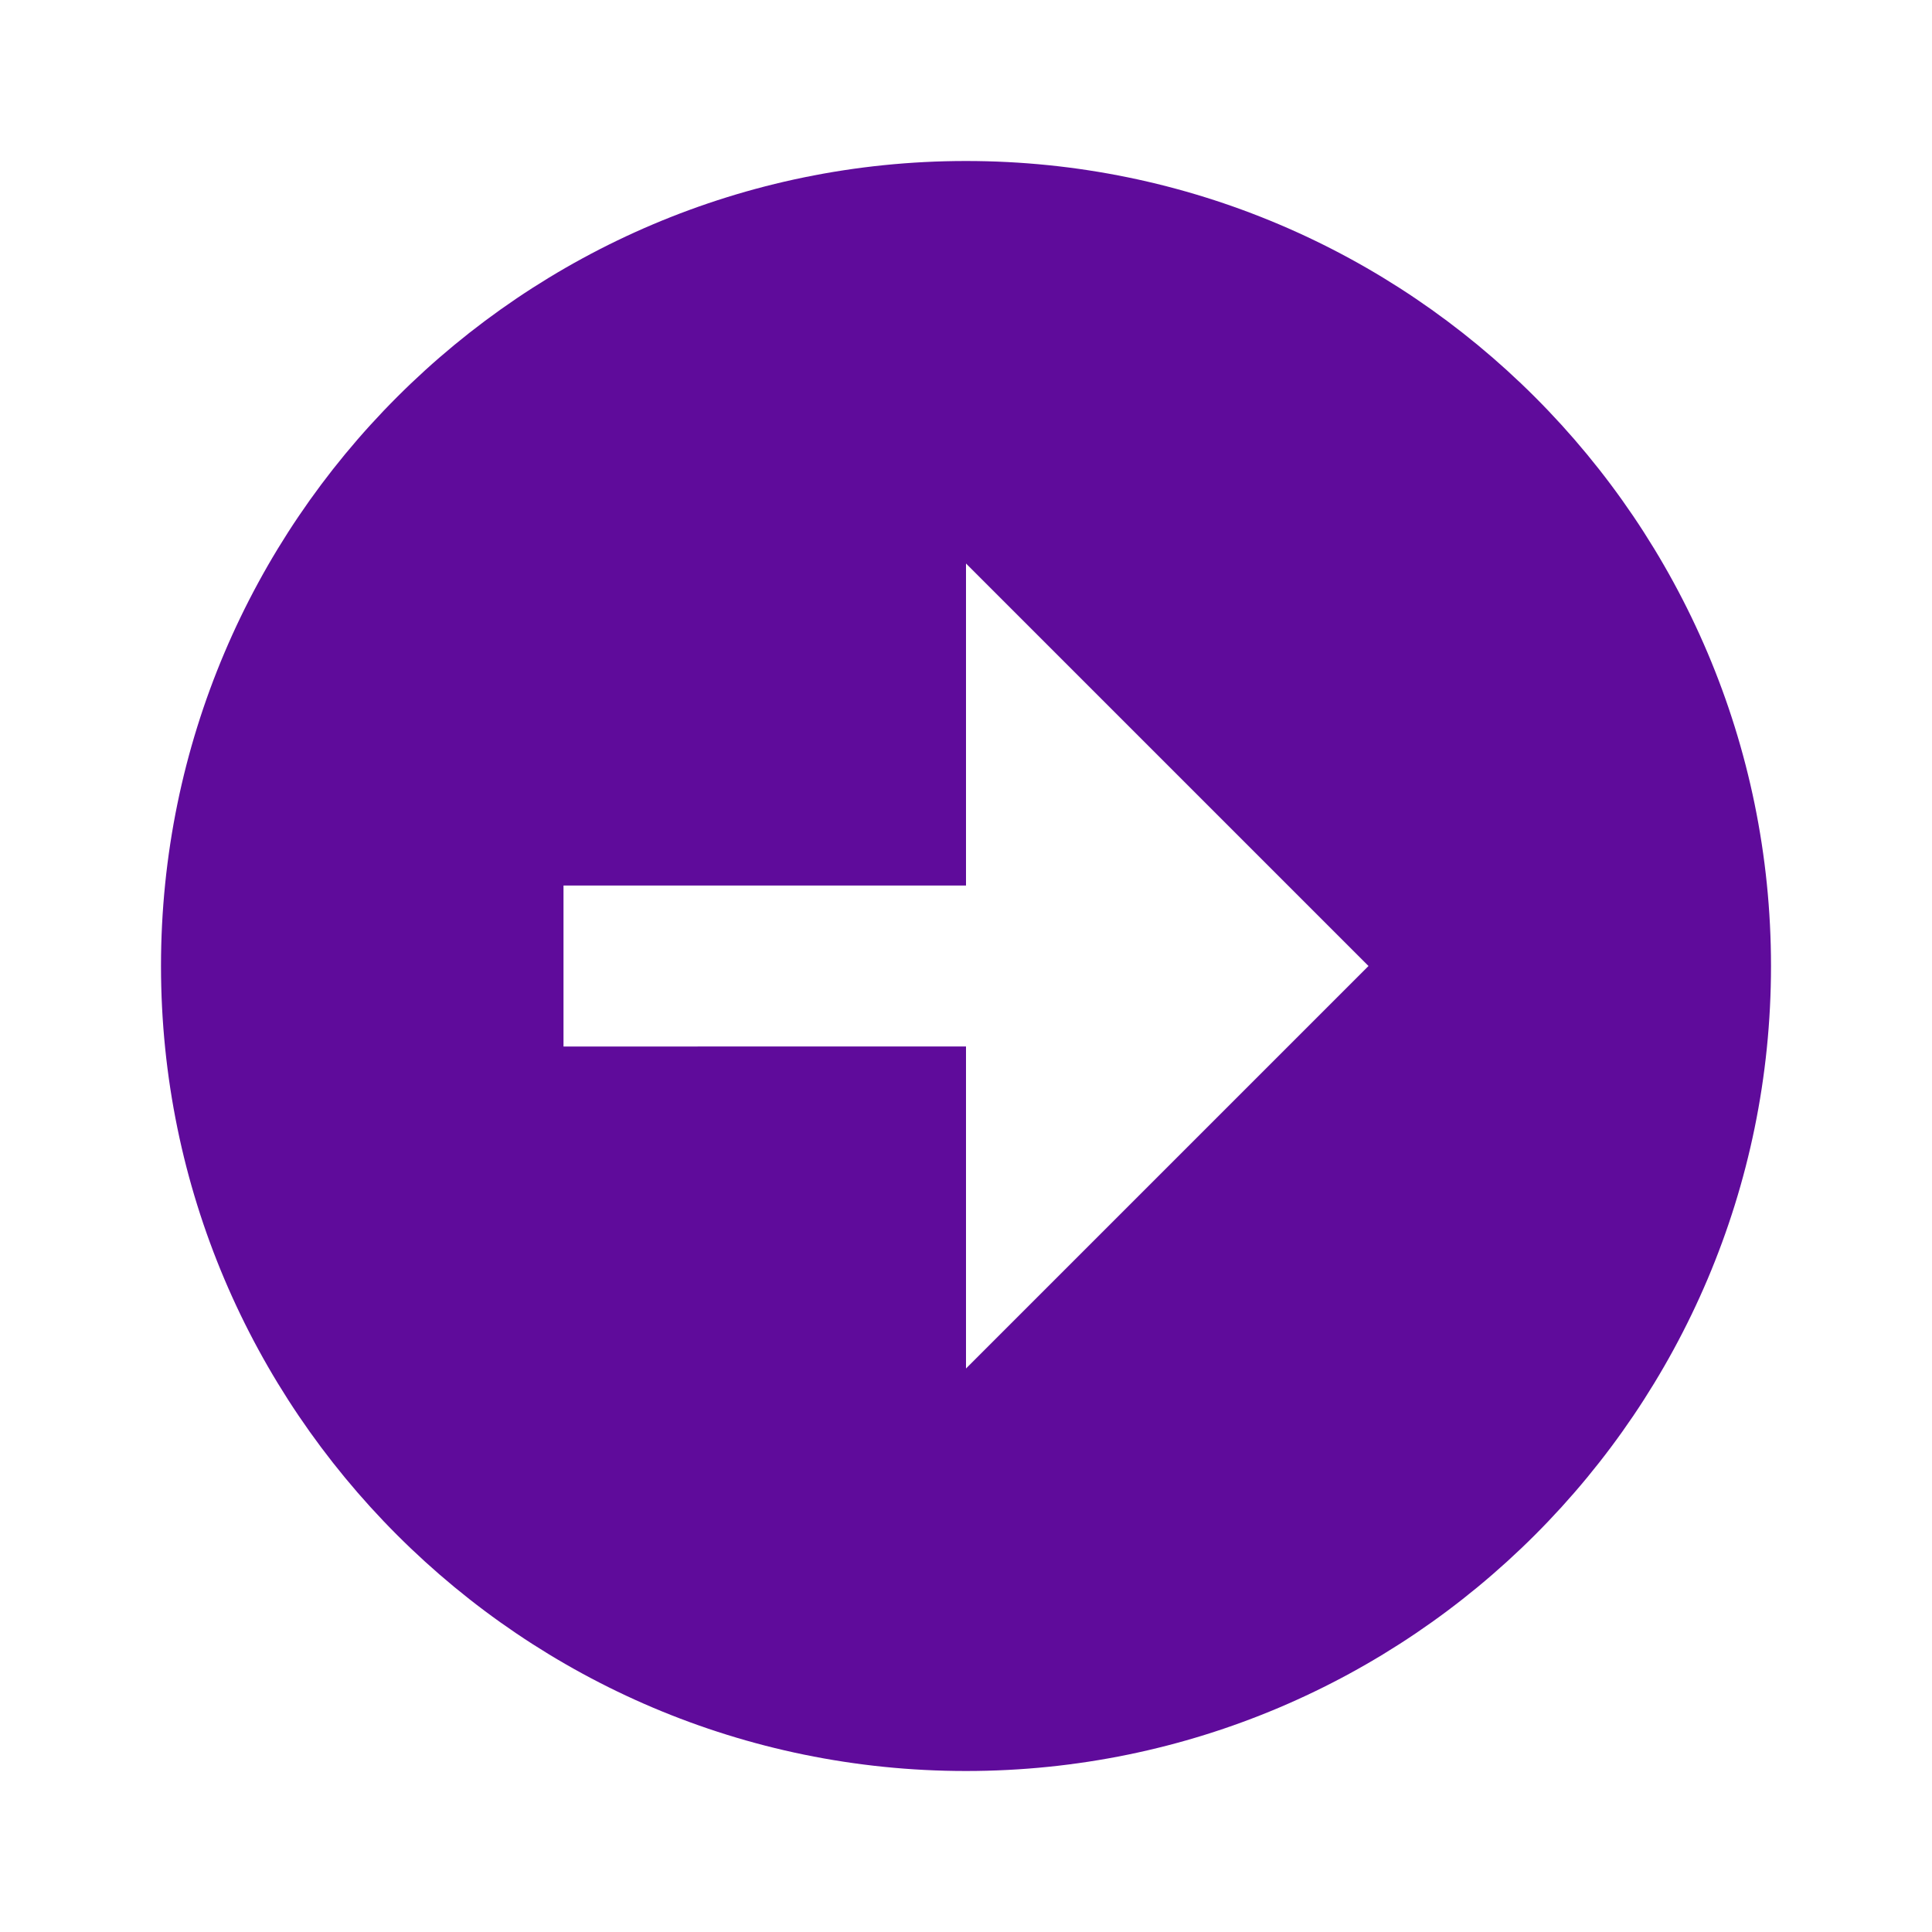 <svg xmlns="http://www.w3.org/2000/svg" width="24" height="24" viewBox="0 0 24 24" style="fill: rgb(95, 11, 155);transform: ;msFilter:;"><path d="M12 2C6.486 2 2 6.486 2 12s4.486 10 10 10 10-4.486 10-10S17.514 2 12 2zm0 15v-4H7v-2h5V7l5 5-5 5z"></path></svg>